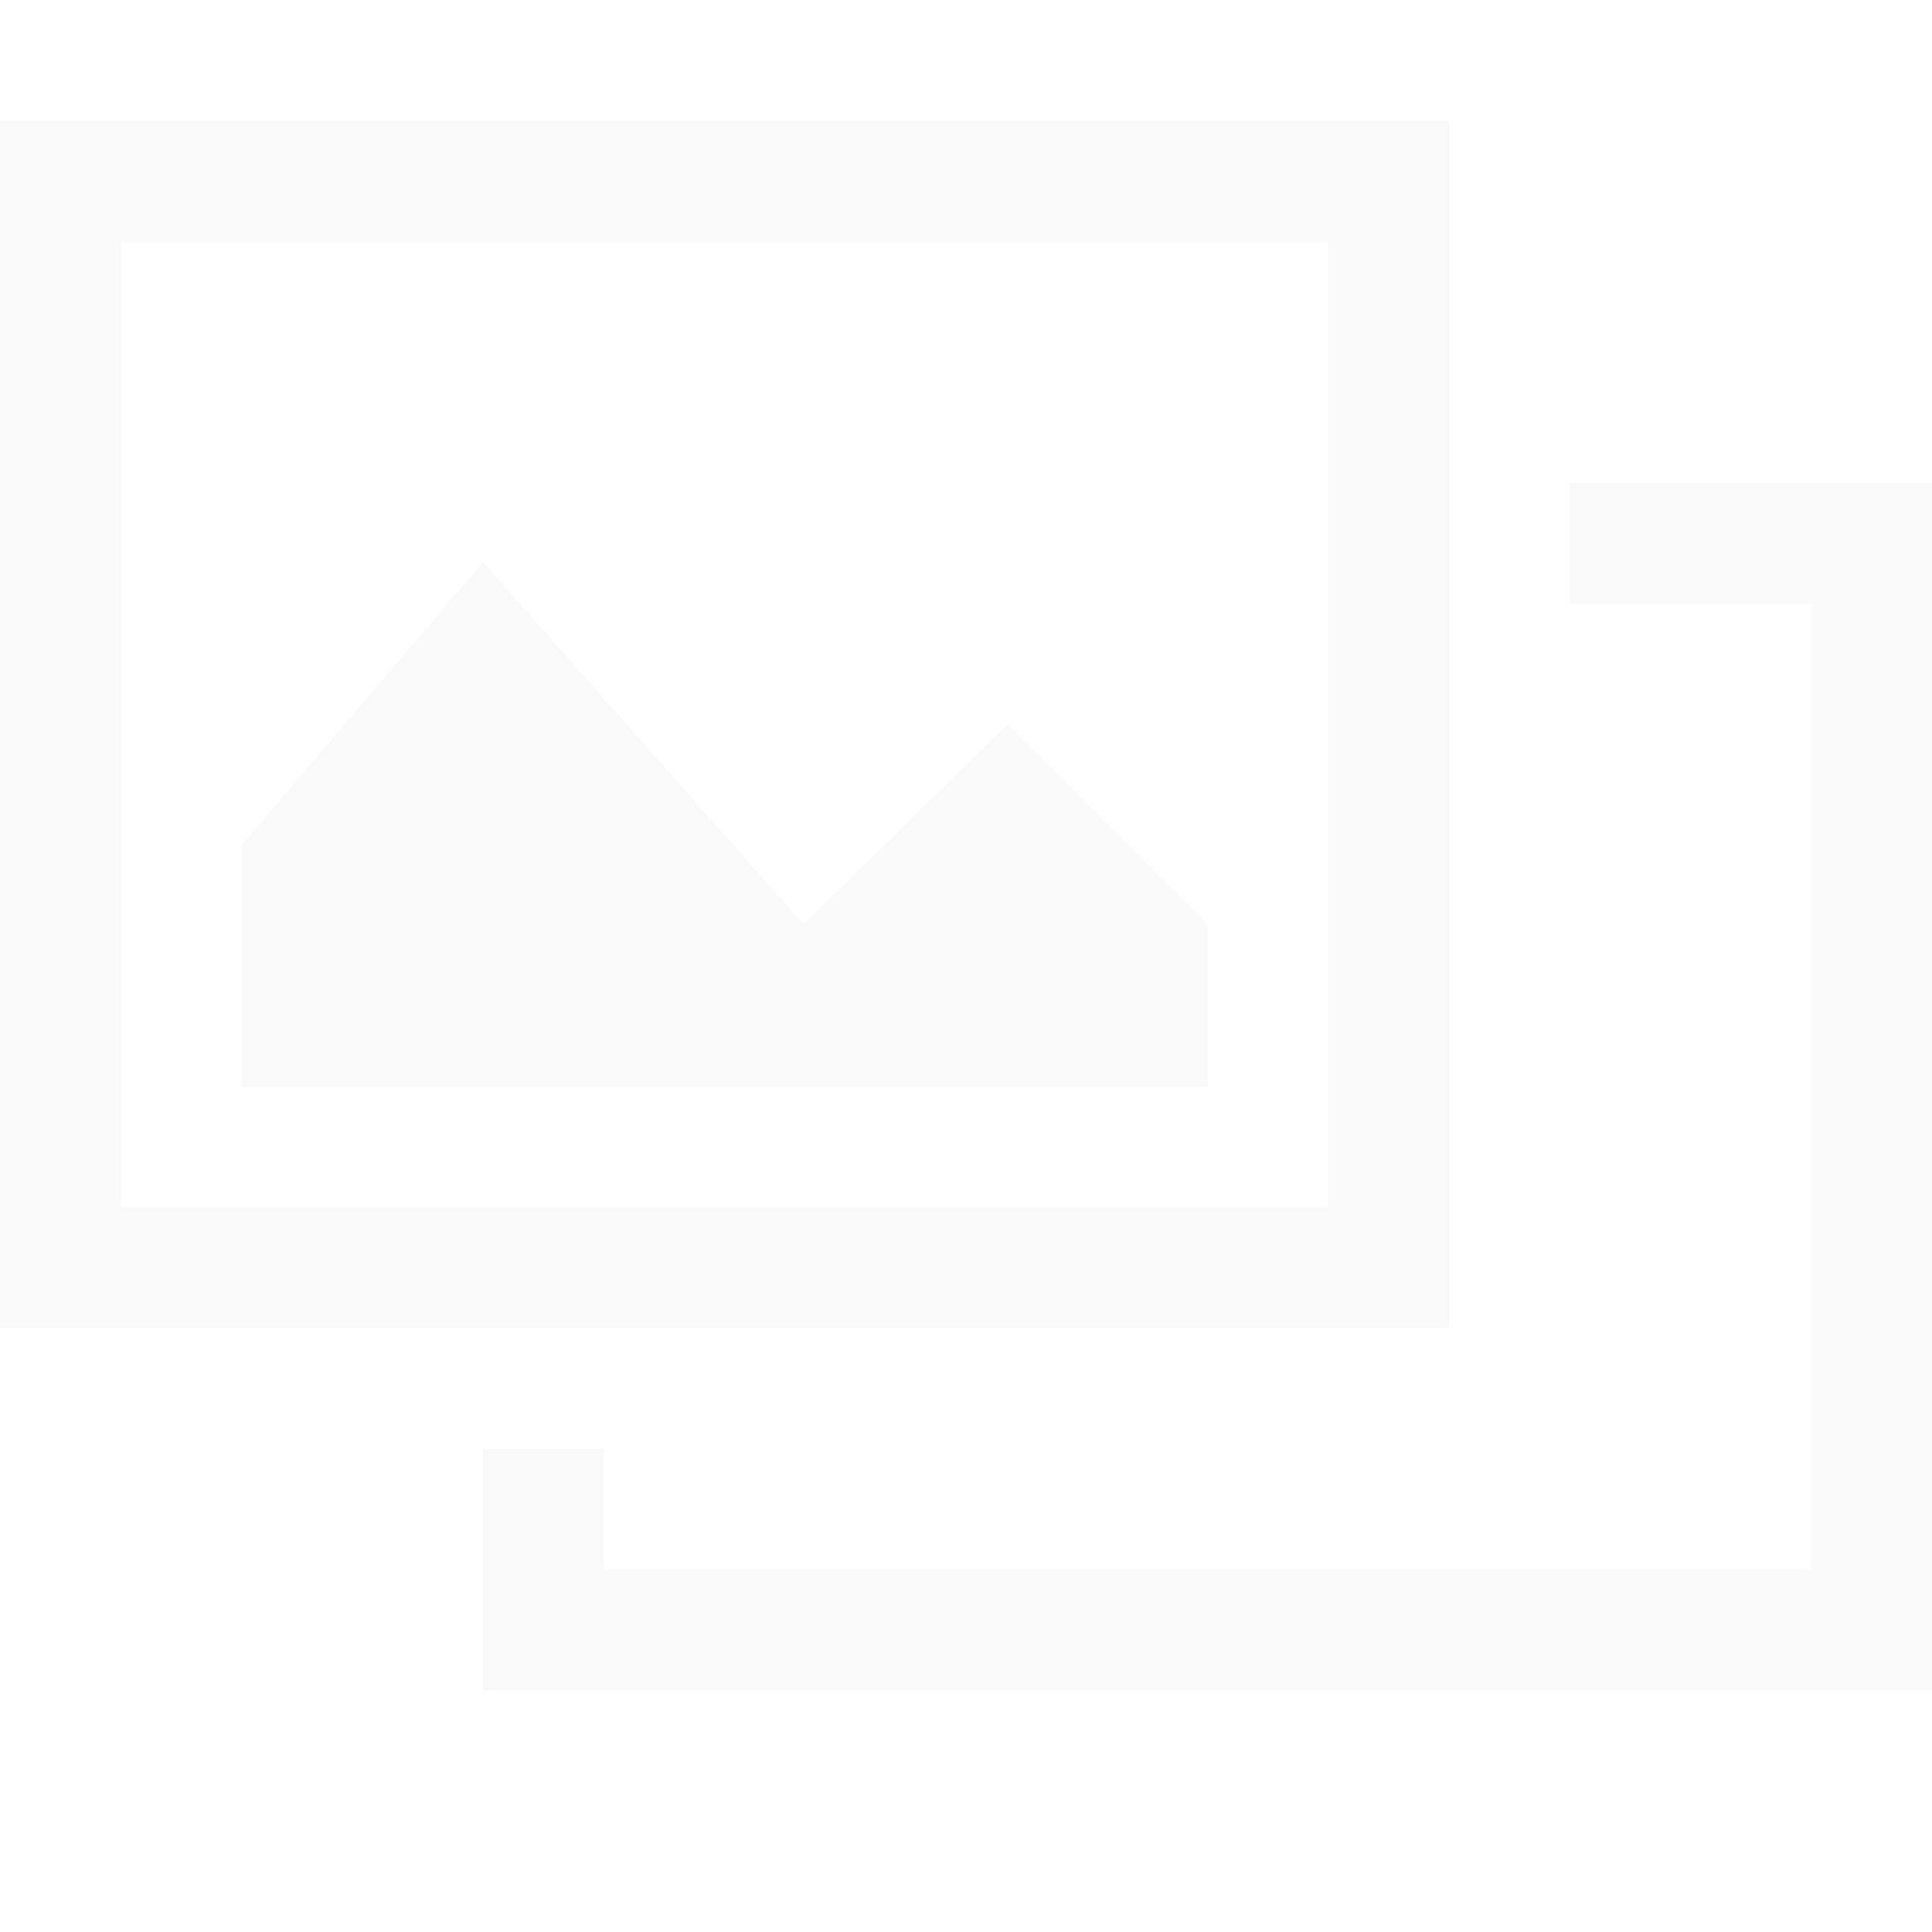 <?xml version="1.0" encoding="UTF-8" standalone="no"?>
<svg
   xmlns:osb="http://www.openswatchbook.org/uri/2009/osb"
   xmlns:dc="http://purl.org/dc/elements/1.1/"
   xmlns:cc="http://creativecommons.org/ns#"
   xmlns:rdf="http://www.w3.org/1999/02/22-rdf-syntax-ns#"
   xmlns:svg="http://www.w3.org/2000/svg"
   xmlns="http://www.w3.org/2000/svg"
   width="16"
   version="1.1"
   style="enable-background:new"
   id="svg7384"
   height="16">
  <title
     id="title8473">Moka Symbolic Icon Theme</title>
  <defs
     id="defs7386">
    <linearGradient
       osb:paint="solid"
       id="linearGradient5606">
      <stop
         style="stop-color:#000000;stop-opacity:1;"
         offset="0"
         id="stop5608" />
    </linearGradient>
    <filter
       style="color-interpolation-filters:sRGB"
       id="filter7554">
      <feBlend
         mode="darken"
         in2="BackgroundImage"
         id="feBlend7556" />
    </filter>
  </defs>
  <g
     transform="translate(-783,407.003)"
     style="display:inline"
     id="layer9" />
  <g
     transform="translate(-783,407.003)"
     style="display:inline;filter:url(#filter7554)"
     id="layer10" />
  <g
     transform="translate(-542,-209.997)"
     style="display:inline"
     id="layer1">
    <g
       transform="translate(195.809,-753.181)"
       style="fill:#333333"
       id="g24872-2-6-5-7" />
    <path
       style="color:#000000;font-style:normal;font-variant:normal;font-weight:normal;font-stretch:normal;font-size:medium;line-height:normal;font-family:Sans;-inkscape-font-specification:Sans;text-indent:0;text-align:start;text-decoration:none;text-decoration-line:none;letter-spacing:normal;word-spacing:normal;text-transform:none;direction:ltr;block-progression:tb;writing-mode:lr-tb;baseline-shift:baseline;text-anchor:start;display:inline;overflow:visible;visibility:visible;fill:#f9f9f9;fill-opacity:1;fill-rule:nonzero;stroke:none;stroke-width:2;marker:none;enable-background:new"
       id="rect6307-1"
       d="m 555,213.997 0,1 2,0 0,8 -10,0 0,-1 -1,0 0,2 12,0 -2e-4,-10 z" />
    <path
       style="color:#000000;font-style:normal;font-variant:normal;font-weight:normal;font-stretch:normal;font-size:medium;line-height:normal;font-family:Sans;-inkscape-font-specification:Sans;text-indent:0;text-align:start;text-decoration:none;text-decoration-line:none;letter-spacing:normal;word-spacing:normal;text-transform:none;direction:ltr;block-progression:tb;writing-mode:lr-tb;baseline-shift:baseline;text-anchor:start;display:inline;overflow:visible;visibility:visible;fill:#f9f9f9;fill-opacity:1;fill-rule:nonzero;stroke:none;stroke-width:2;marker:none;enable-background:new"
       id="rect6307"
       d="m 542,210.997 0,10 12,0 0,-10 z m 1,1 10,0 0,8 -10,0 z" />
    <path
       style="color:#000000;display:inline;overflow:visible;visibility:visible;fill:#f9f9f9;fill-opacity:1;fill-rule:nonzero;stroke:none;stroke-width:2;marker:none;enable-background:new"
       id="rect6402"
       d="m 546,214.653 -2,2.344 0,2 8,0 0,-1.344 -1.656,-1.656 -1.688,1.656 z" />
  </g>
  <g
     transform="translate(-783,407.003)"
     style="display:inline"
     id="layer14" />
  <g
     transform="translate(-783,407.003)"
     style="display:inline"
     id="layer15" />
  <g
     transform="translate(-783,407.003)"
     style="display:inline"
     id="g71291" />
  <g
     transform="translate(-542,-59.997)"
     style="display:inline"
     id="layer2" />
  <g
     transform="translate(-542,-59.997)"
     style="display:inline"
     id="g6058" />
  <g
     transform="translate(-783,407.003)"
     style="display:inline"
     id="layer12" />
</svg>
